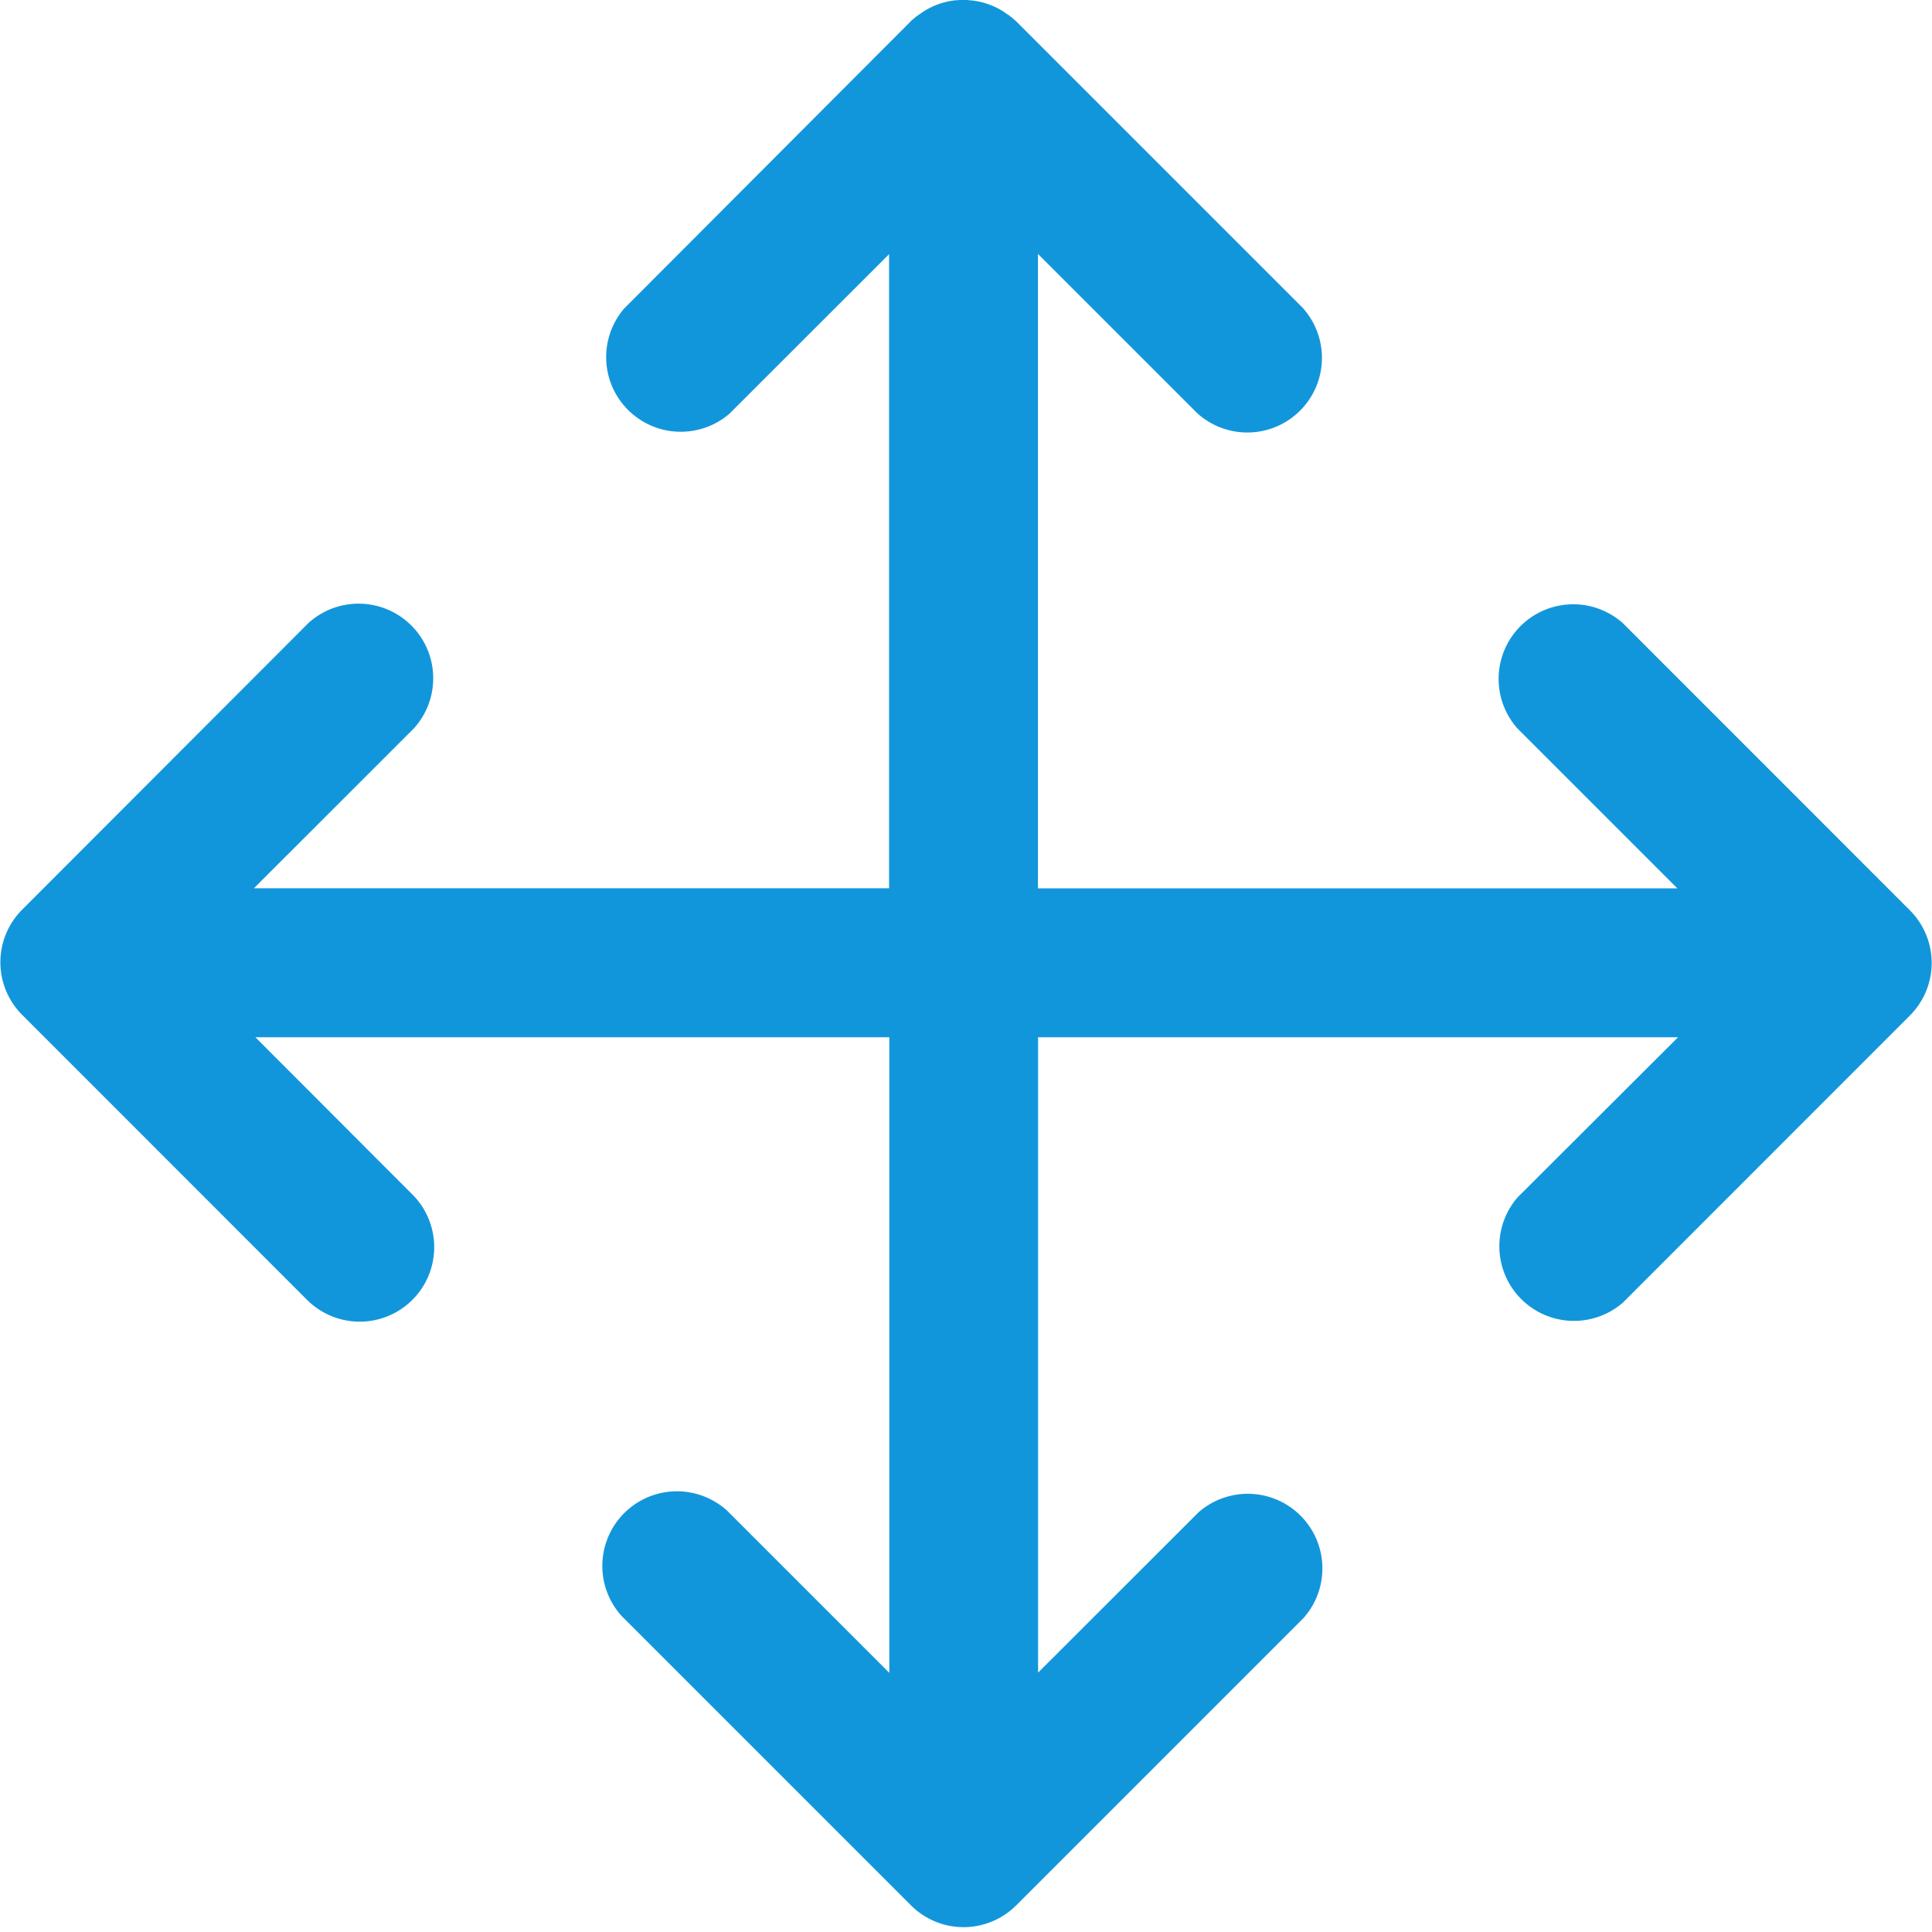 <?xml version="1.0" standalone="no"?><!DOCTYPE svg PUBLIC "-//W3C//DTD SVG 1.1//EN" "http://www.w3.org/Graphics/SVG/1.1/DTD/svg11.dtd"><svg t="1732261382477" class="icon" viewBox="0 0 1024 1024" version="1.1" xmlns="http://www.w3.org/2000/svg" p-id="10180" xmlns:xlink="http://www.w3.org/1999/xlink" width="32" height="32"><path d="M1012.352 482.56L860.16 330.304a39.552 39.552 0 0 0-55.872 55.808l84.736 84.736H550.144V134.592l84.352 84.352a39.552 39.552 0 0 0 55.872-55.872L538.688 11.392 538.24 11.008a8 8 0 0 0-1.152-0.96C537.088 9.92 536.96 9.792 536.704 9.6L535.68 8.832 535.36 8.576a4.416 4.416 0 0 0-1.28-0.896L533.824 7.552l-1.28-0.96a39.04 39.04 0 0 0-17.92-6.4h-0.256L512.64 0h-3.968l-1.728 0.128h-0.256a39.04 39.04 0 0 0-17.856 6.4l-1.344 0.96-0.256 0.128c-0.384 0.256-0.768 0.64-1.28 0.896-0.064 0.128-0.192 0.256-0.32 0.256-0.384 0.192-0.768 0.64-0.96 0.832l-0.512 0.384-1.152 0.96-0.32 0.384L330.88 163.456a39.552 39.552 0 0 0 55.68 55.872l84.672-84.608v336.064h-336.64l84.736-84.672a39.552 39.552 0 0 0-55.872-55.872L11.712 482.176a39.424 39.424 0 0 0 0 55.68l151.04 151.104a39.424 39.424 0 1 0 55.808-55.872l-83.2-83.328h336v336.896l-85.952-85.952a39.552 39.552 0 0 0-55.872 55.872l153.344 153.344a39.424 39.424 0 0 0 55.68 0l152.32-152.32a39.552 39.552 0 0 0-55.808-55.872l-84.864 84.8V549.76h339.2L804.48 634.496a39.552 39.552 0 0 0 55.744 55.872l151.936-152a39.424 39.424 0 0 0 0.128-55.872z" fill="#1296db" p-id="10181"></path></svg>